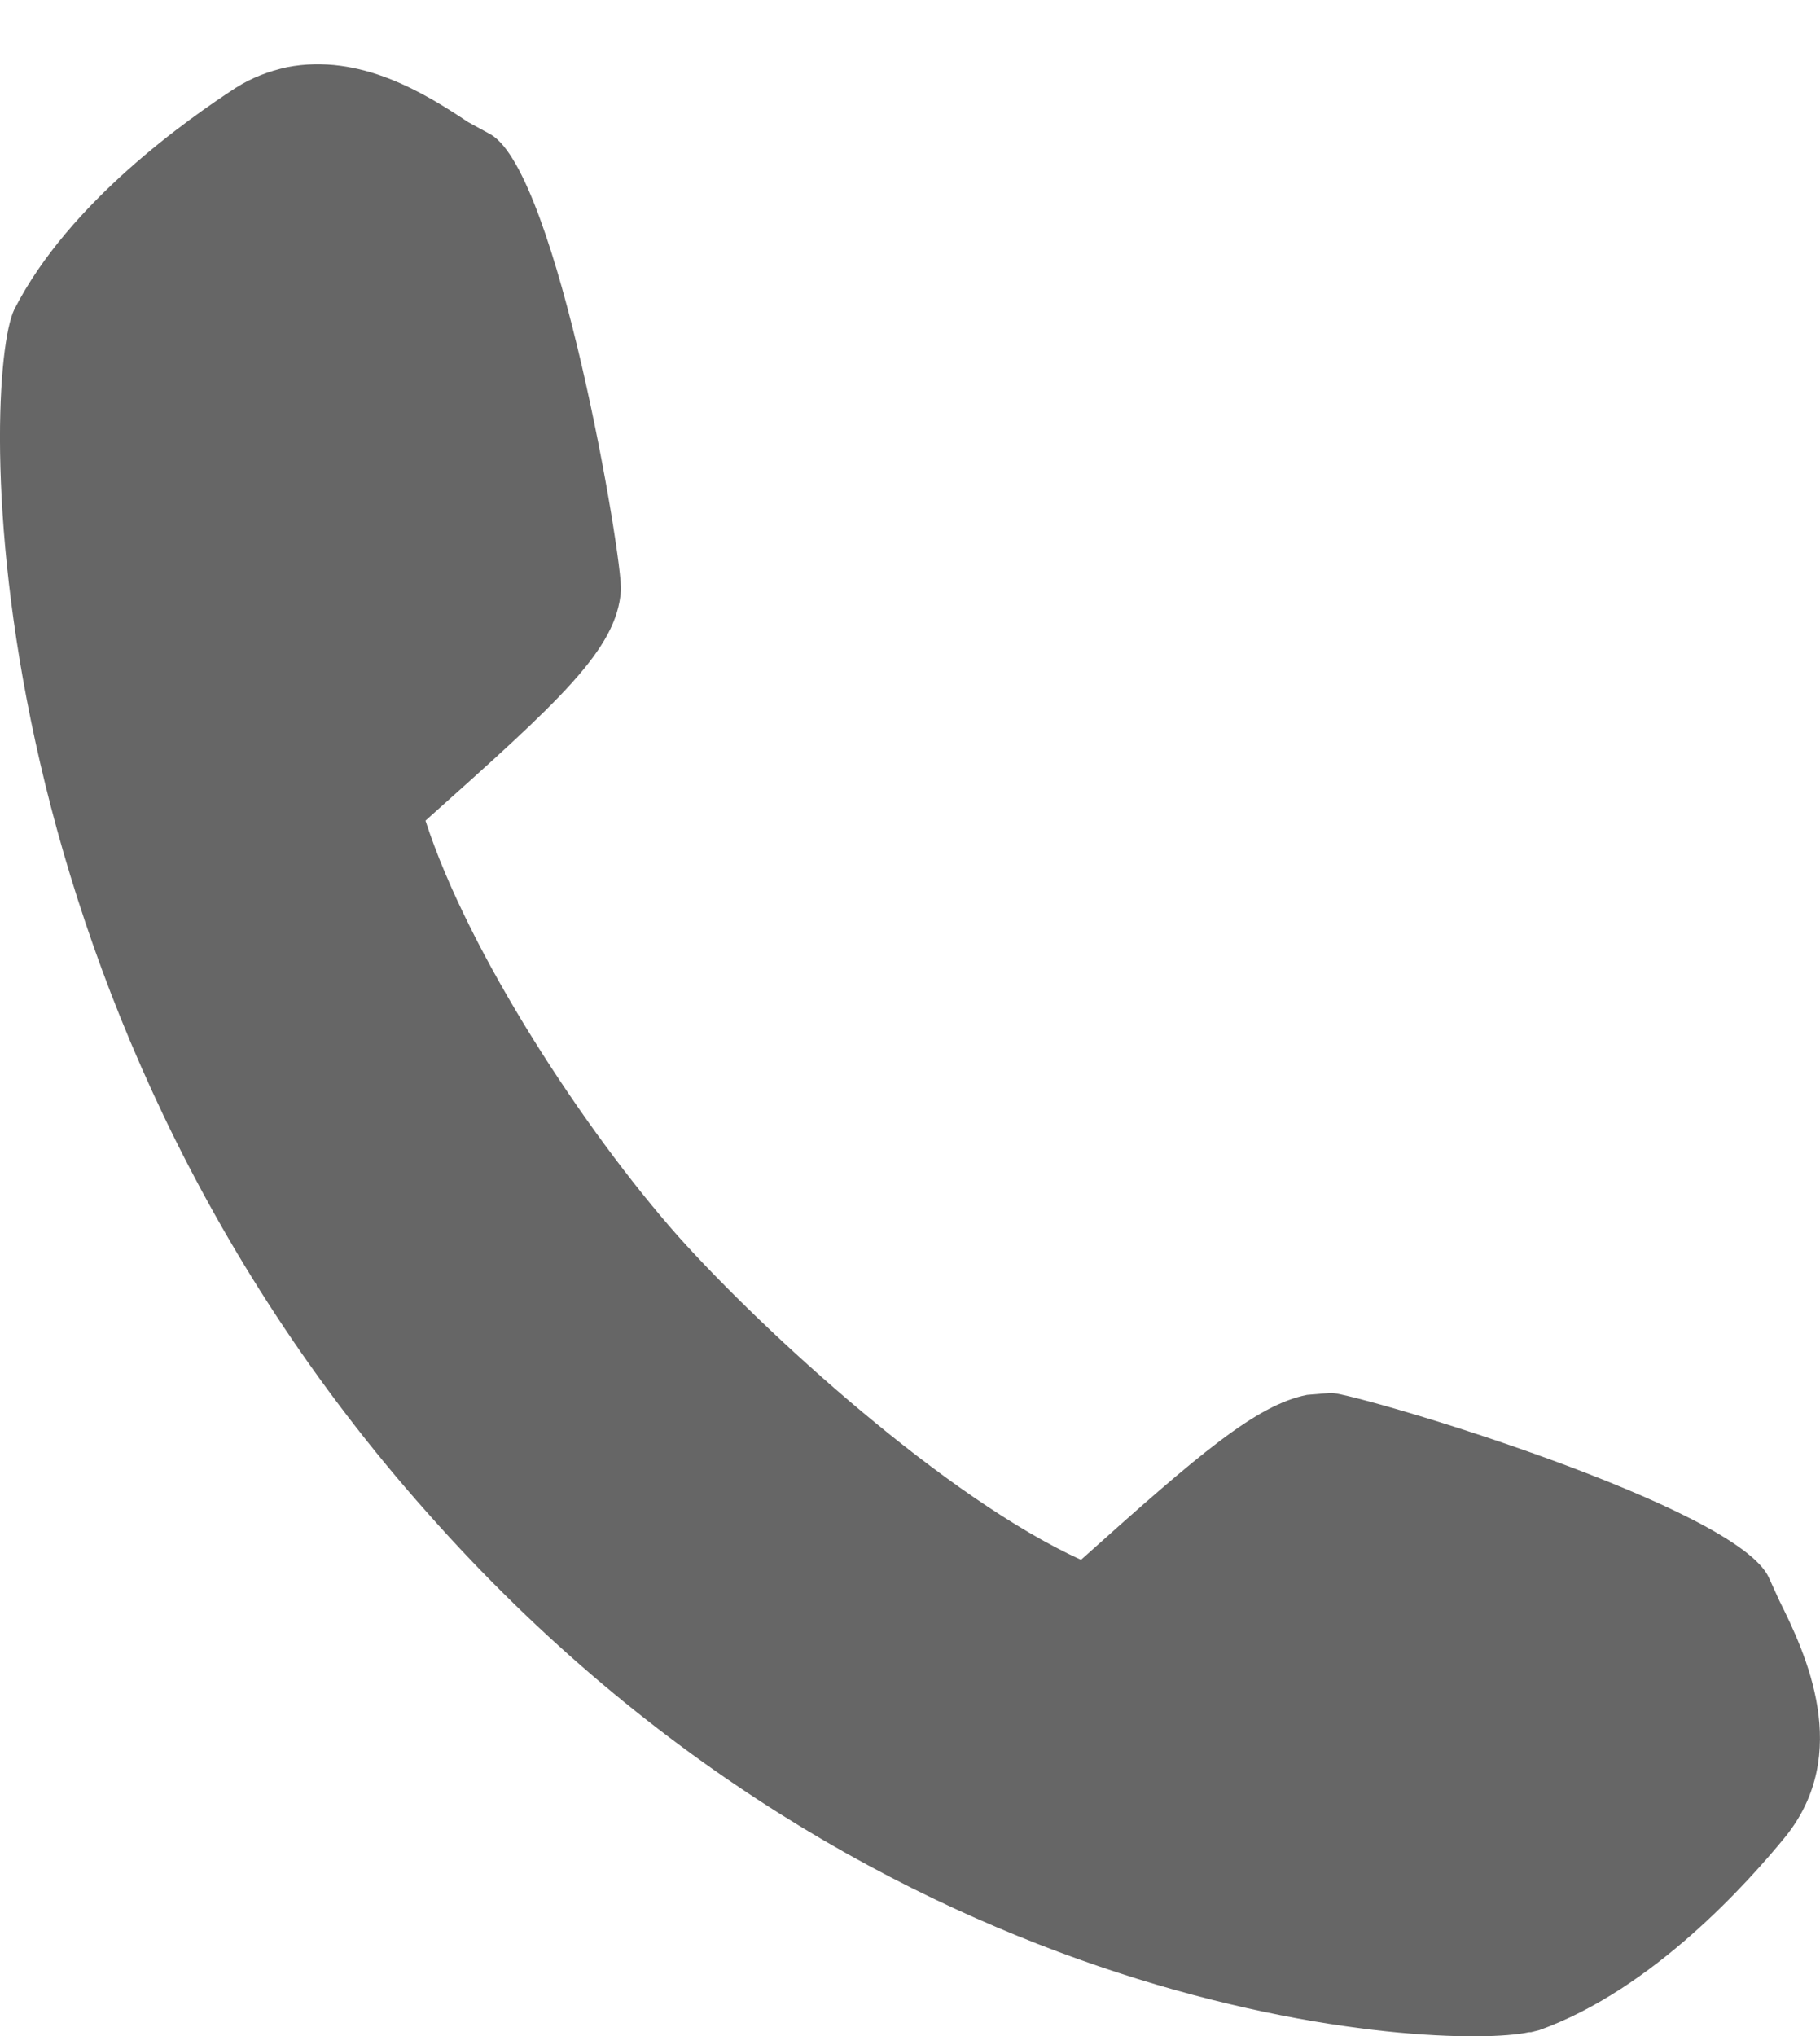<?xml version="1.0" encoding="utf-8"?>
<!-- Generator: Adobe Illustrator 21.1.0, SVG Export Plug-In . SVG Version: 6.00 Build 0)  -->
<svg version="1.1" id="Layer_1" xmlns="http://www.w3.org/2000/svg" xmlns:xlink="http://www.w3.org/1999/xlink" x="0px" y="0px"
	 viewBox="0 0 89.4 100" style="enable-background:new 0 0 89.4 100;" xml:space="preserve">
<style type="text/css">
	.st0{fill:#666666;}
</style>
<g>
	<path class="st0" d="M87.4,78.6l-0.5-1.1c-1.5-3.5-20-9-21.5-9.1l-1.2,0.1c-2.5,0.5-5.3,2.9-11.1,8.1c-6.6-3-15.5-11.1-19.8-15.9
		C28.7,55.5,23,46.8,20.9,40.3c6.6-5.9,9.4-8.4,9.6-11.3c0.1-1.5-3.1-20.5-6.4-22.4L23,6c-2.1-1.4-5.3-3.4-8.9-2.7
		c-0.9,0.2-1.7,0.5-2.5,1C9.3,5.8,3.4,9.9,0.7,15.2C-0.9,18.5-1.7,48.8,21,74.3c22.4,25.3,50,26.4,54.1,25.5h0.1l0.4-0.1
		c5.6-2,10.3-7.3,12.1-9.5C91,86.1,88.7,81.2,87.4,78.6"/>
</g>
</svg>
